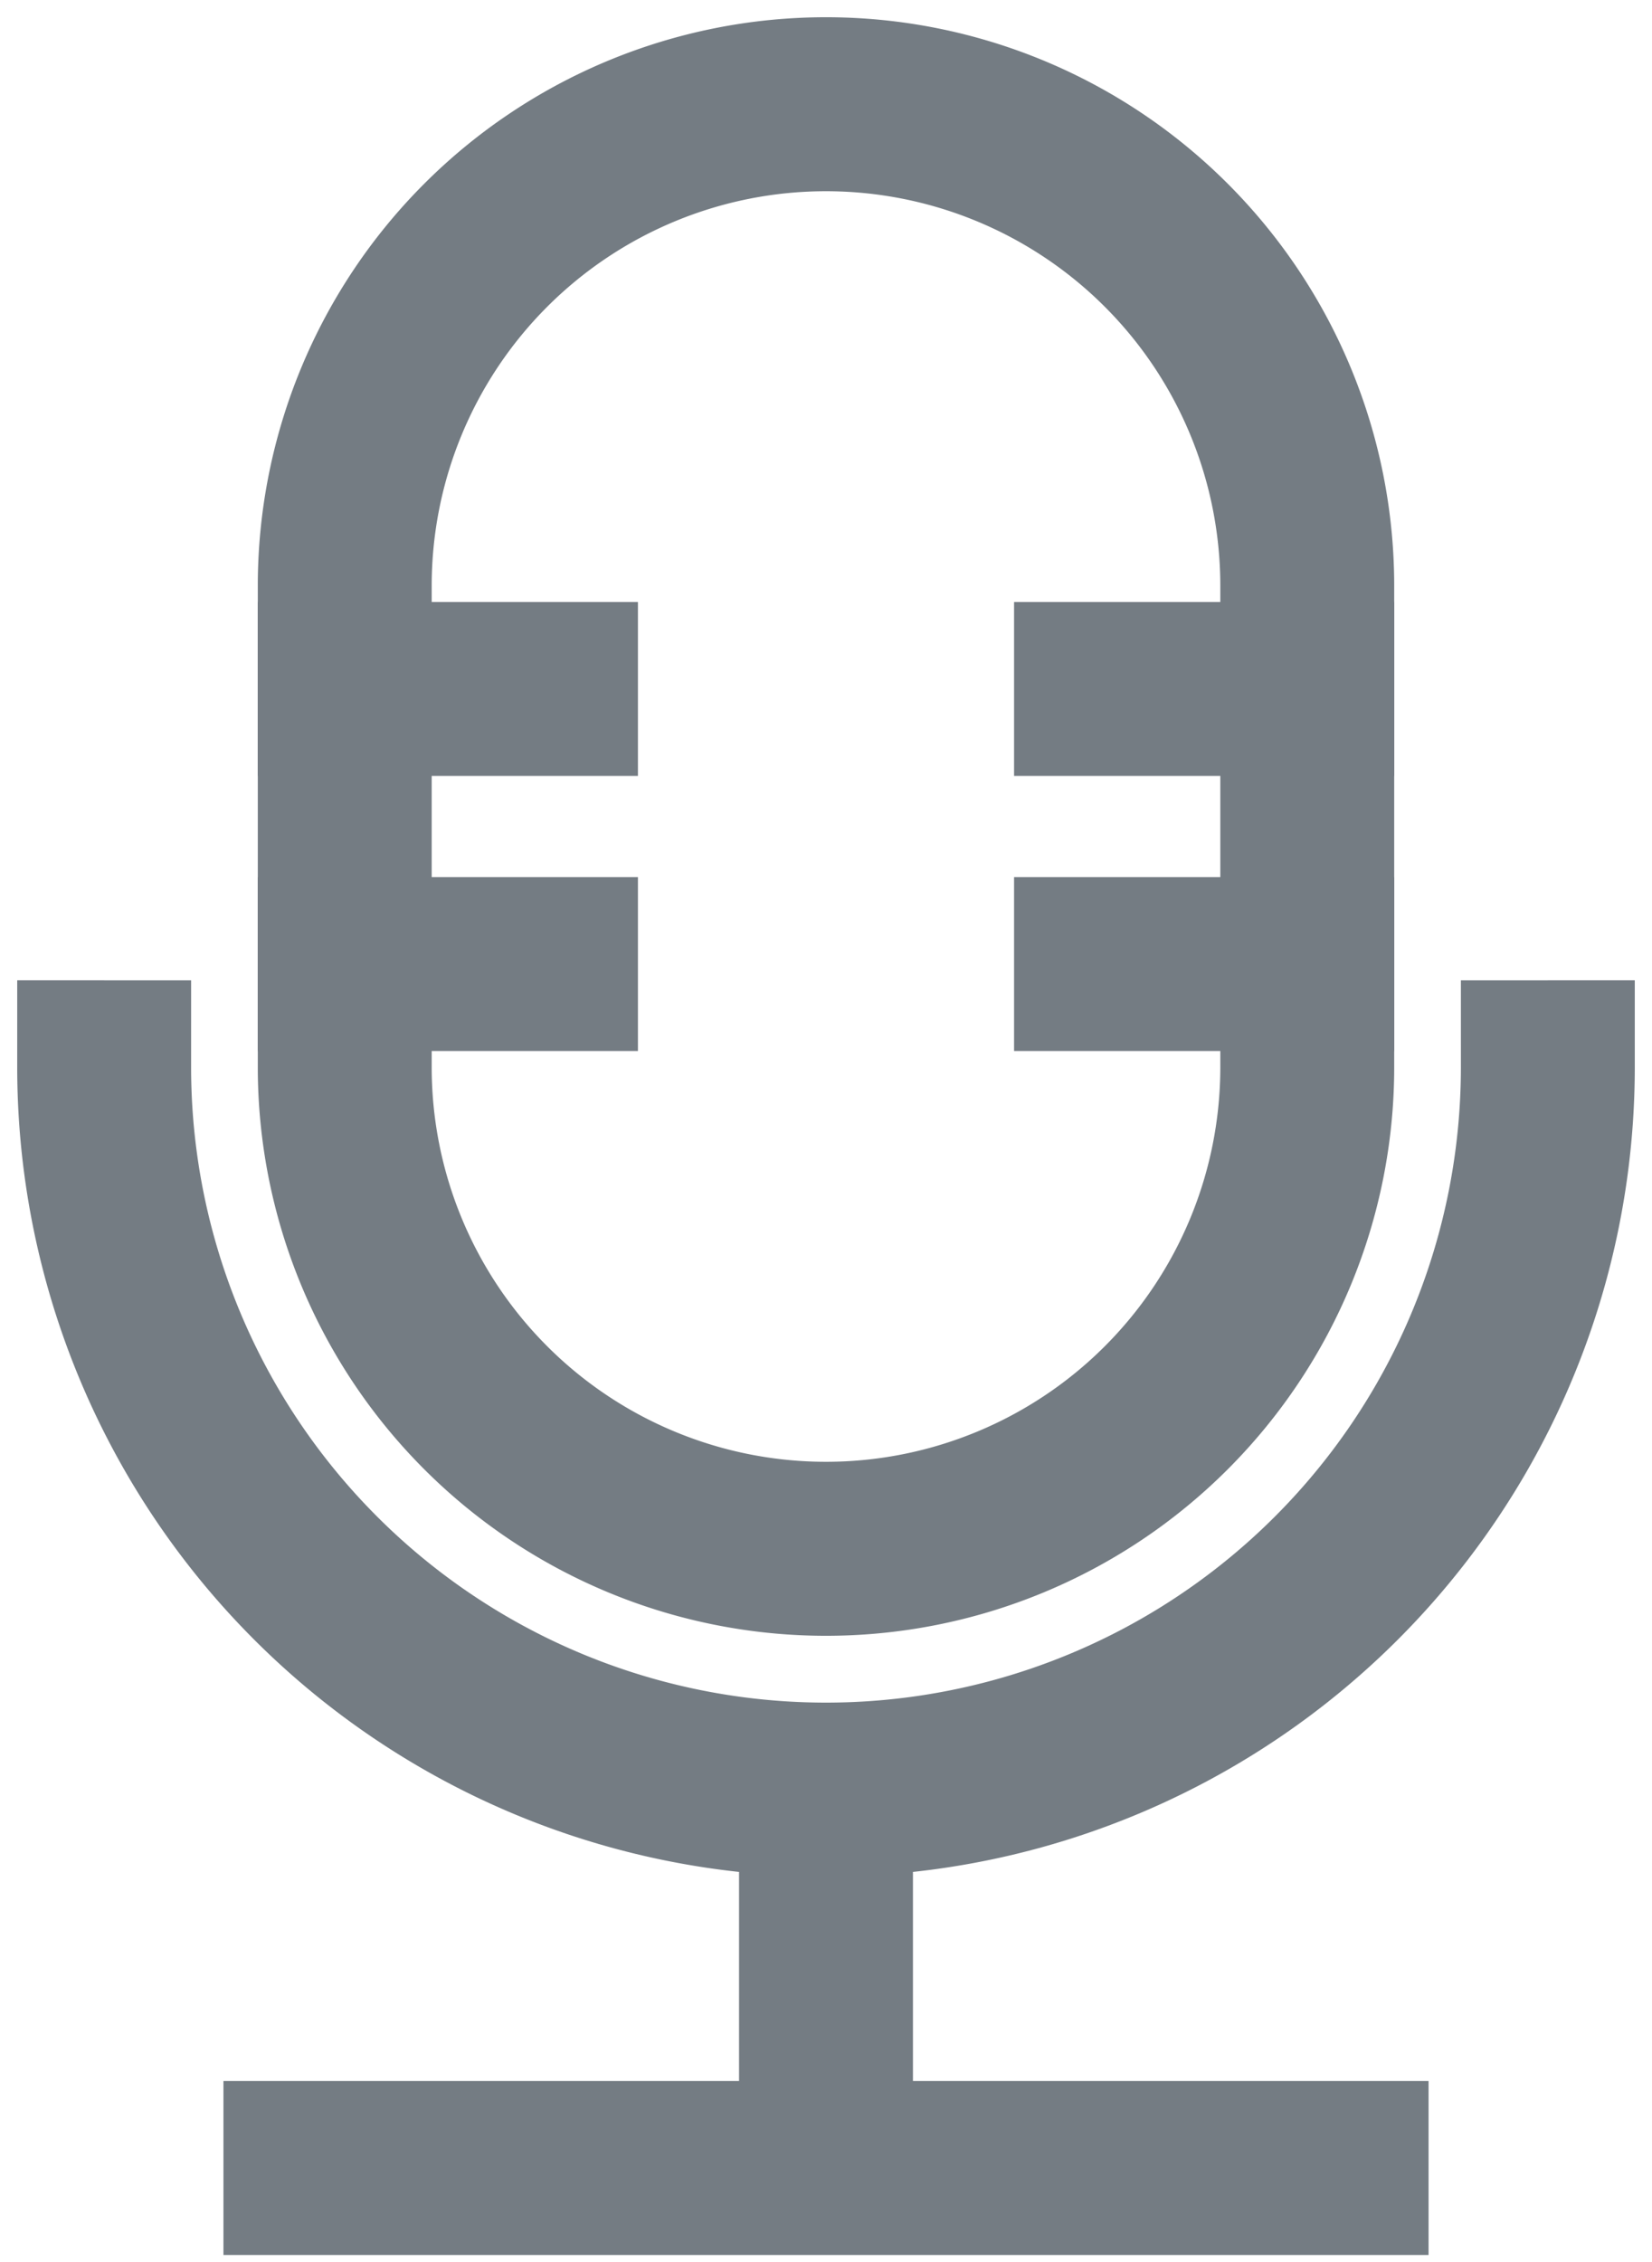 <svg xmlns="http://www.w3.org/2000/svg" width="19" height="26"><g fill="none" fill-rule="evenodd" stroke="#747C83" stroke-linecap="square" stroke-width="2"><path d="M3.57 24.919h11.86M9.5 17.802h0a5.535 5.535 0 01-5.535-5.535V6.733A5.535 5.535 0 019.5 1.198h0a5.535 5.535 0 015.535 5.535v5.534A5.535 5.535 0 019.5 17.802zm0 2.768v4.349"/><path d="M17.802 12.267A8.302 8.302 0 019.5 20.57h0a8.302 8.302 0 01-8.302-8.303m2.767-4.348h2.372m-2.372 3.162h2.372m6.326-3.162h2.372m-2.372 3.162h2.372"/></g></svg>